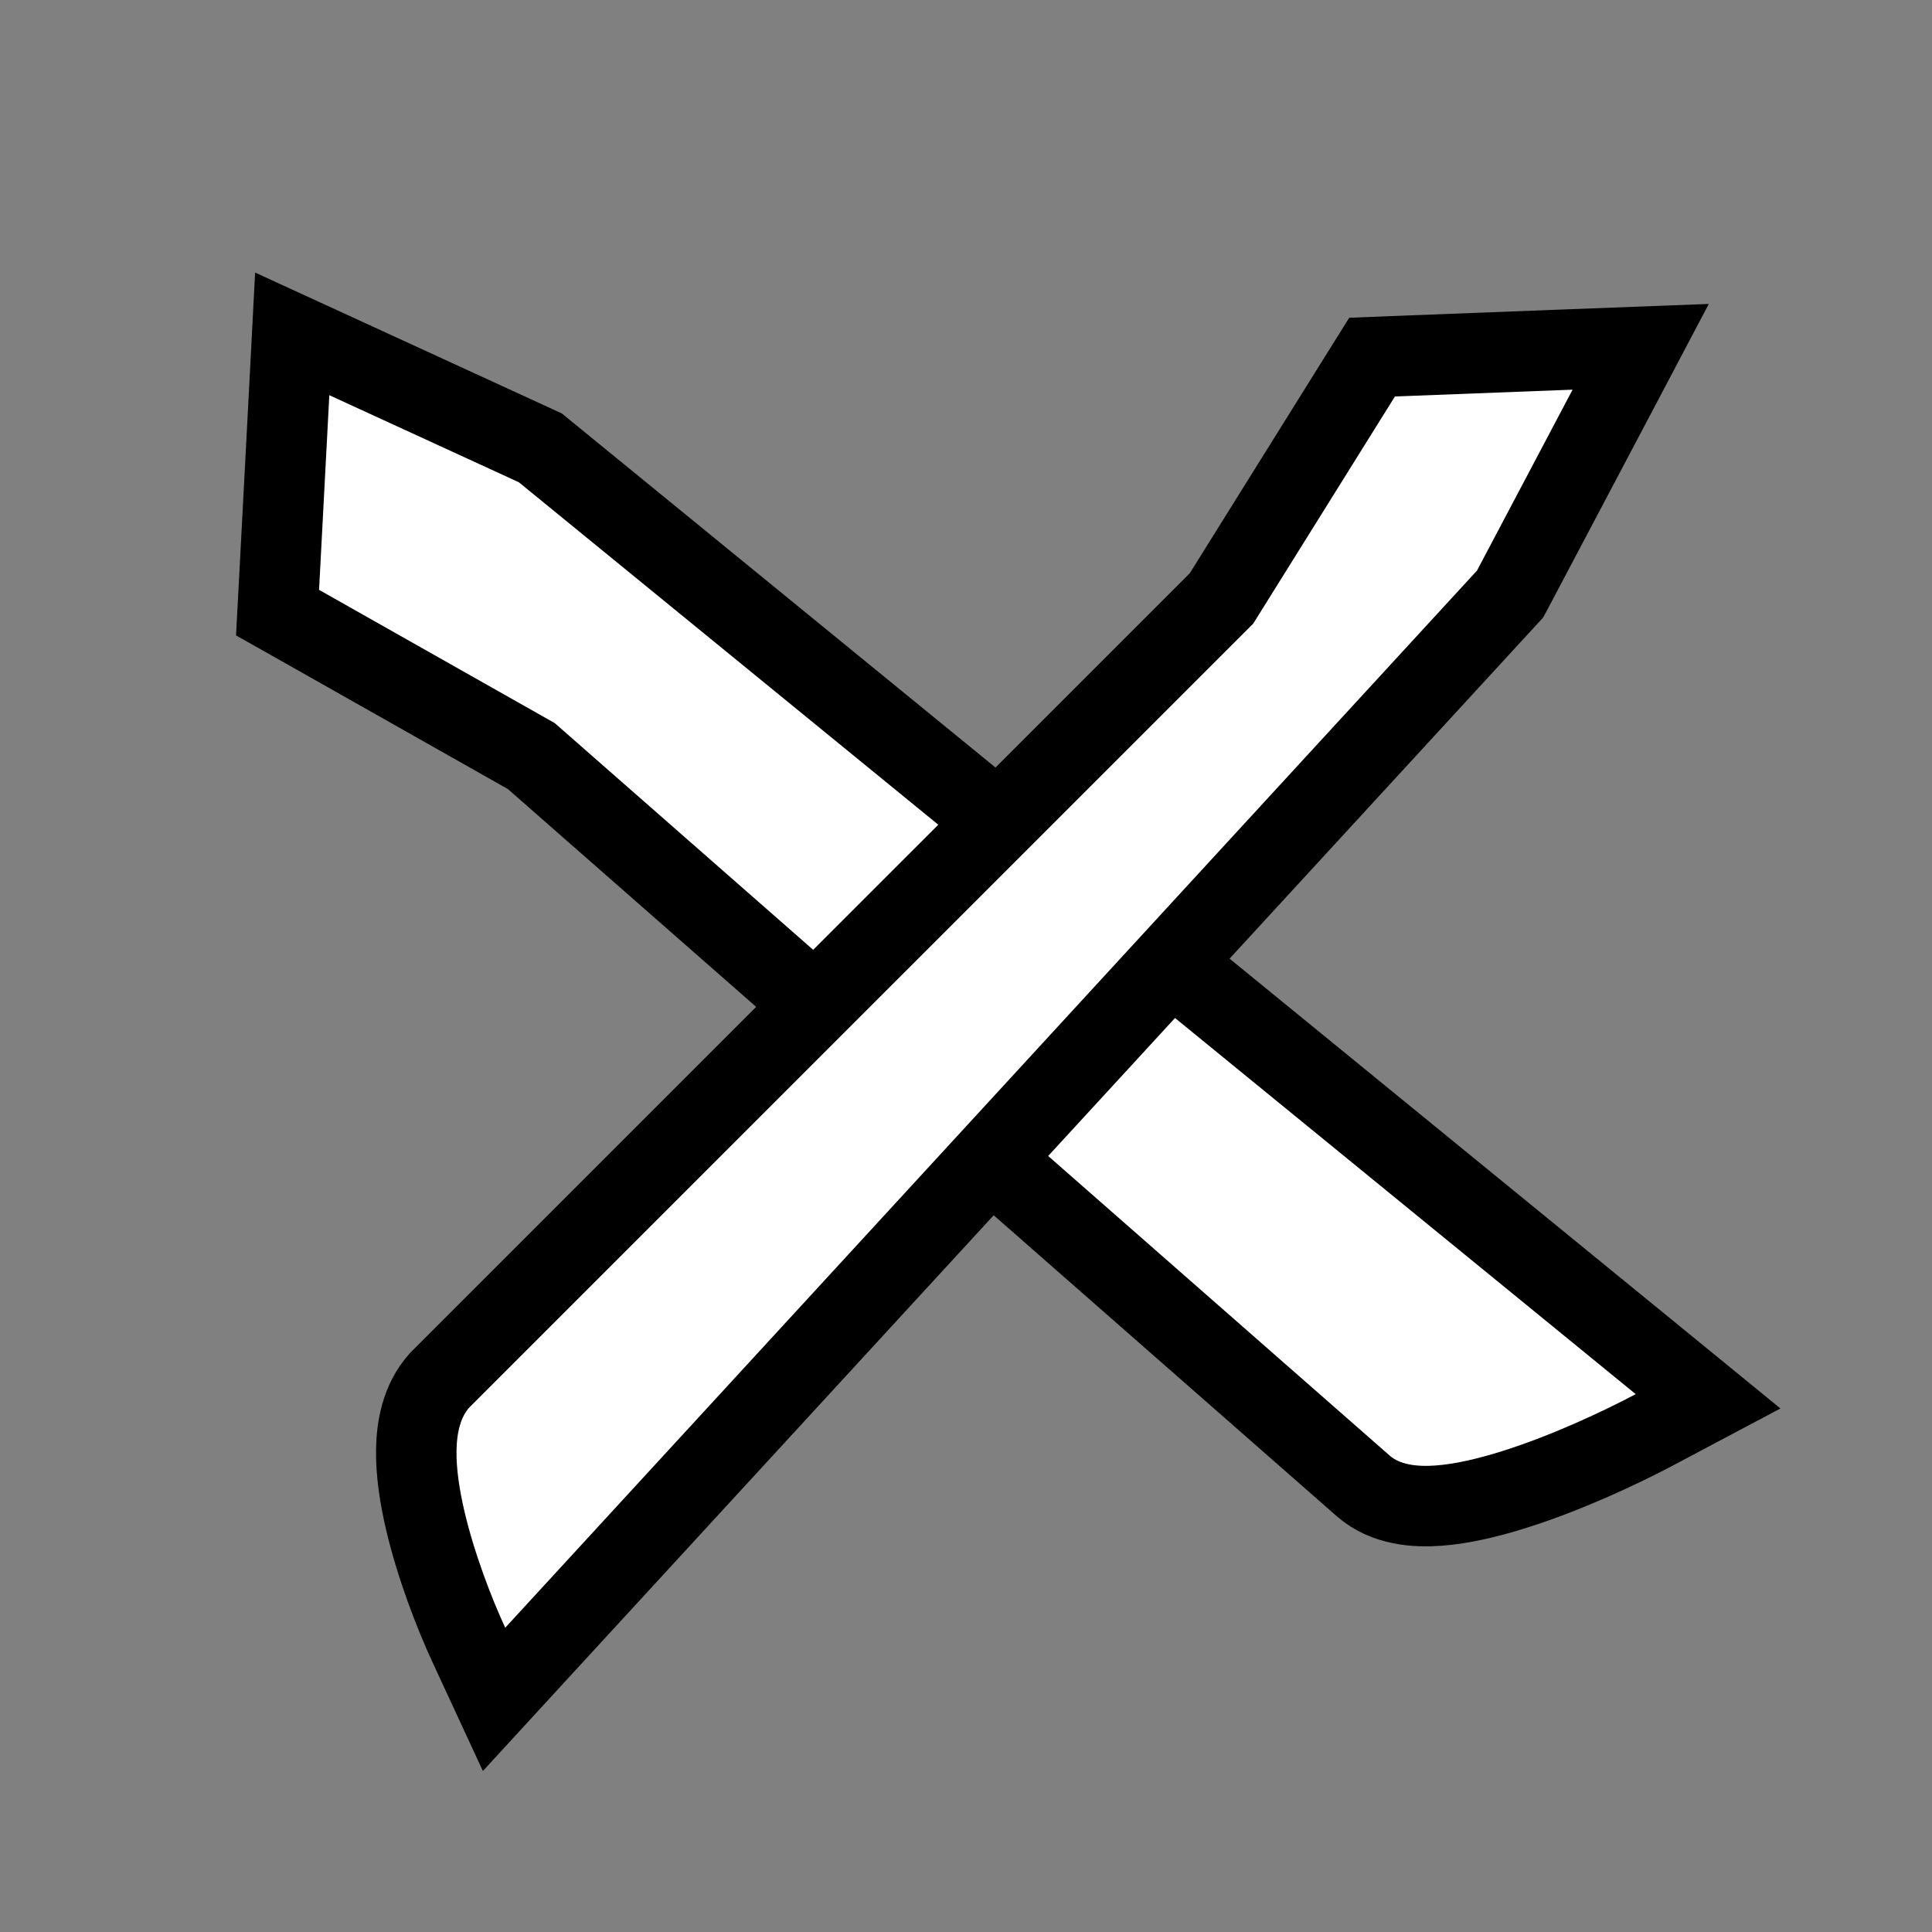 <svg width="32" height="32" viewBox="0 0 32 32" fill="none" xmlns="http://www.w3.org/2000/svg">
<rect x="0" y="0" width="32" height="32" fill="#808080" stroke="none"/>
<path d="M27.405 23.68L28.291 23.21L27.514 22.575L9.016 7.472L8.95 7.418L8.872 7.382L5.733 5.94L4.84 5.53L4.789 6.51L4.619 9.735L4.597 10.147L4.957 10.35L8.8 12.523L22.579 24.611C22.953 24.939 23.458 24.965 23.825 24.938C24.227 24.909 24.67 24.801 25.093 24.667C25.945 24.398 26.838 23.981 27.405 23.68Z" fill="white" stroke="black" stroke-width="1.333"/>
<path d="M7.303 22.84L7.29 22.853L7.278 22.866C6.974 23.205 6.902 23.651 6.895 24.008C6.888 24.383 6.952 24.79 7.041 25.173C7.22 25.943 7.531 26.738 7.763 27.24L8.183 28.147L8.859 27.411L24.953 9.903L25.011 9.84L25.052 9.764L26.636 6.766L27.175 5.744L26.02 5.788L23.079 5.901L22.726 5.915L22.539 6.214L20.232 9.912L7.303 22.84Z" fill="white" stroke="black" stroke-width="1.333"/>
</svg>
